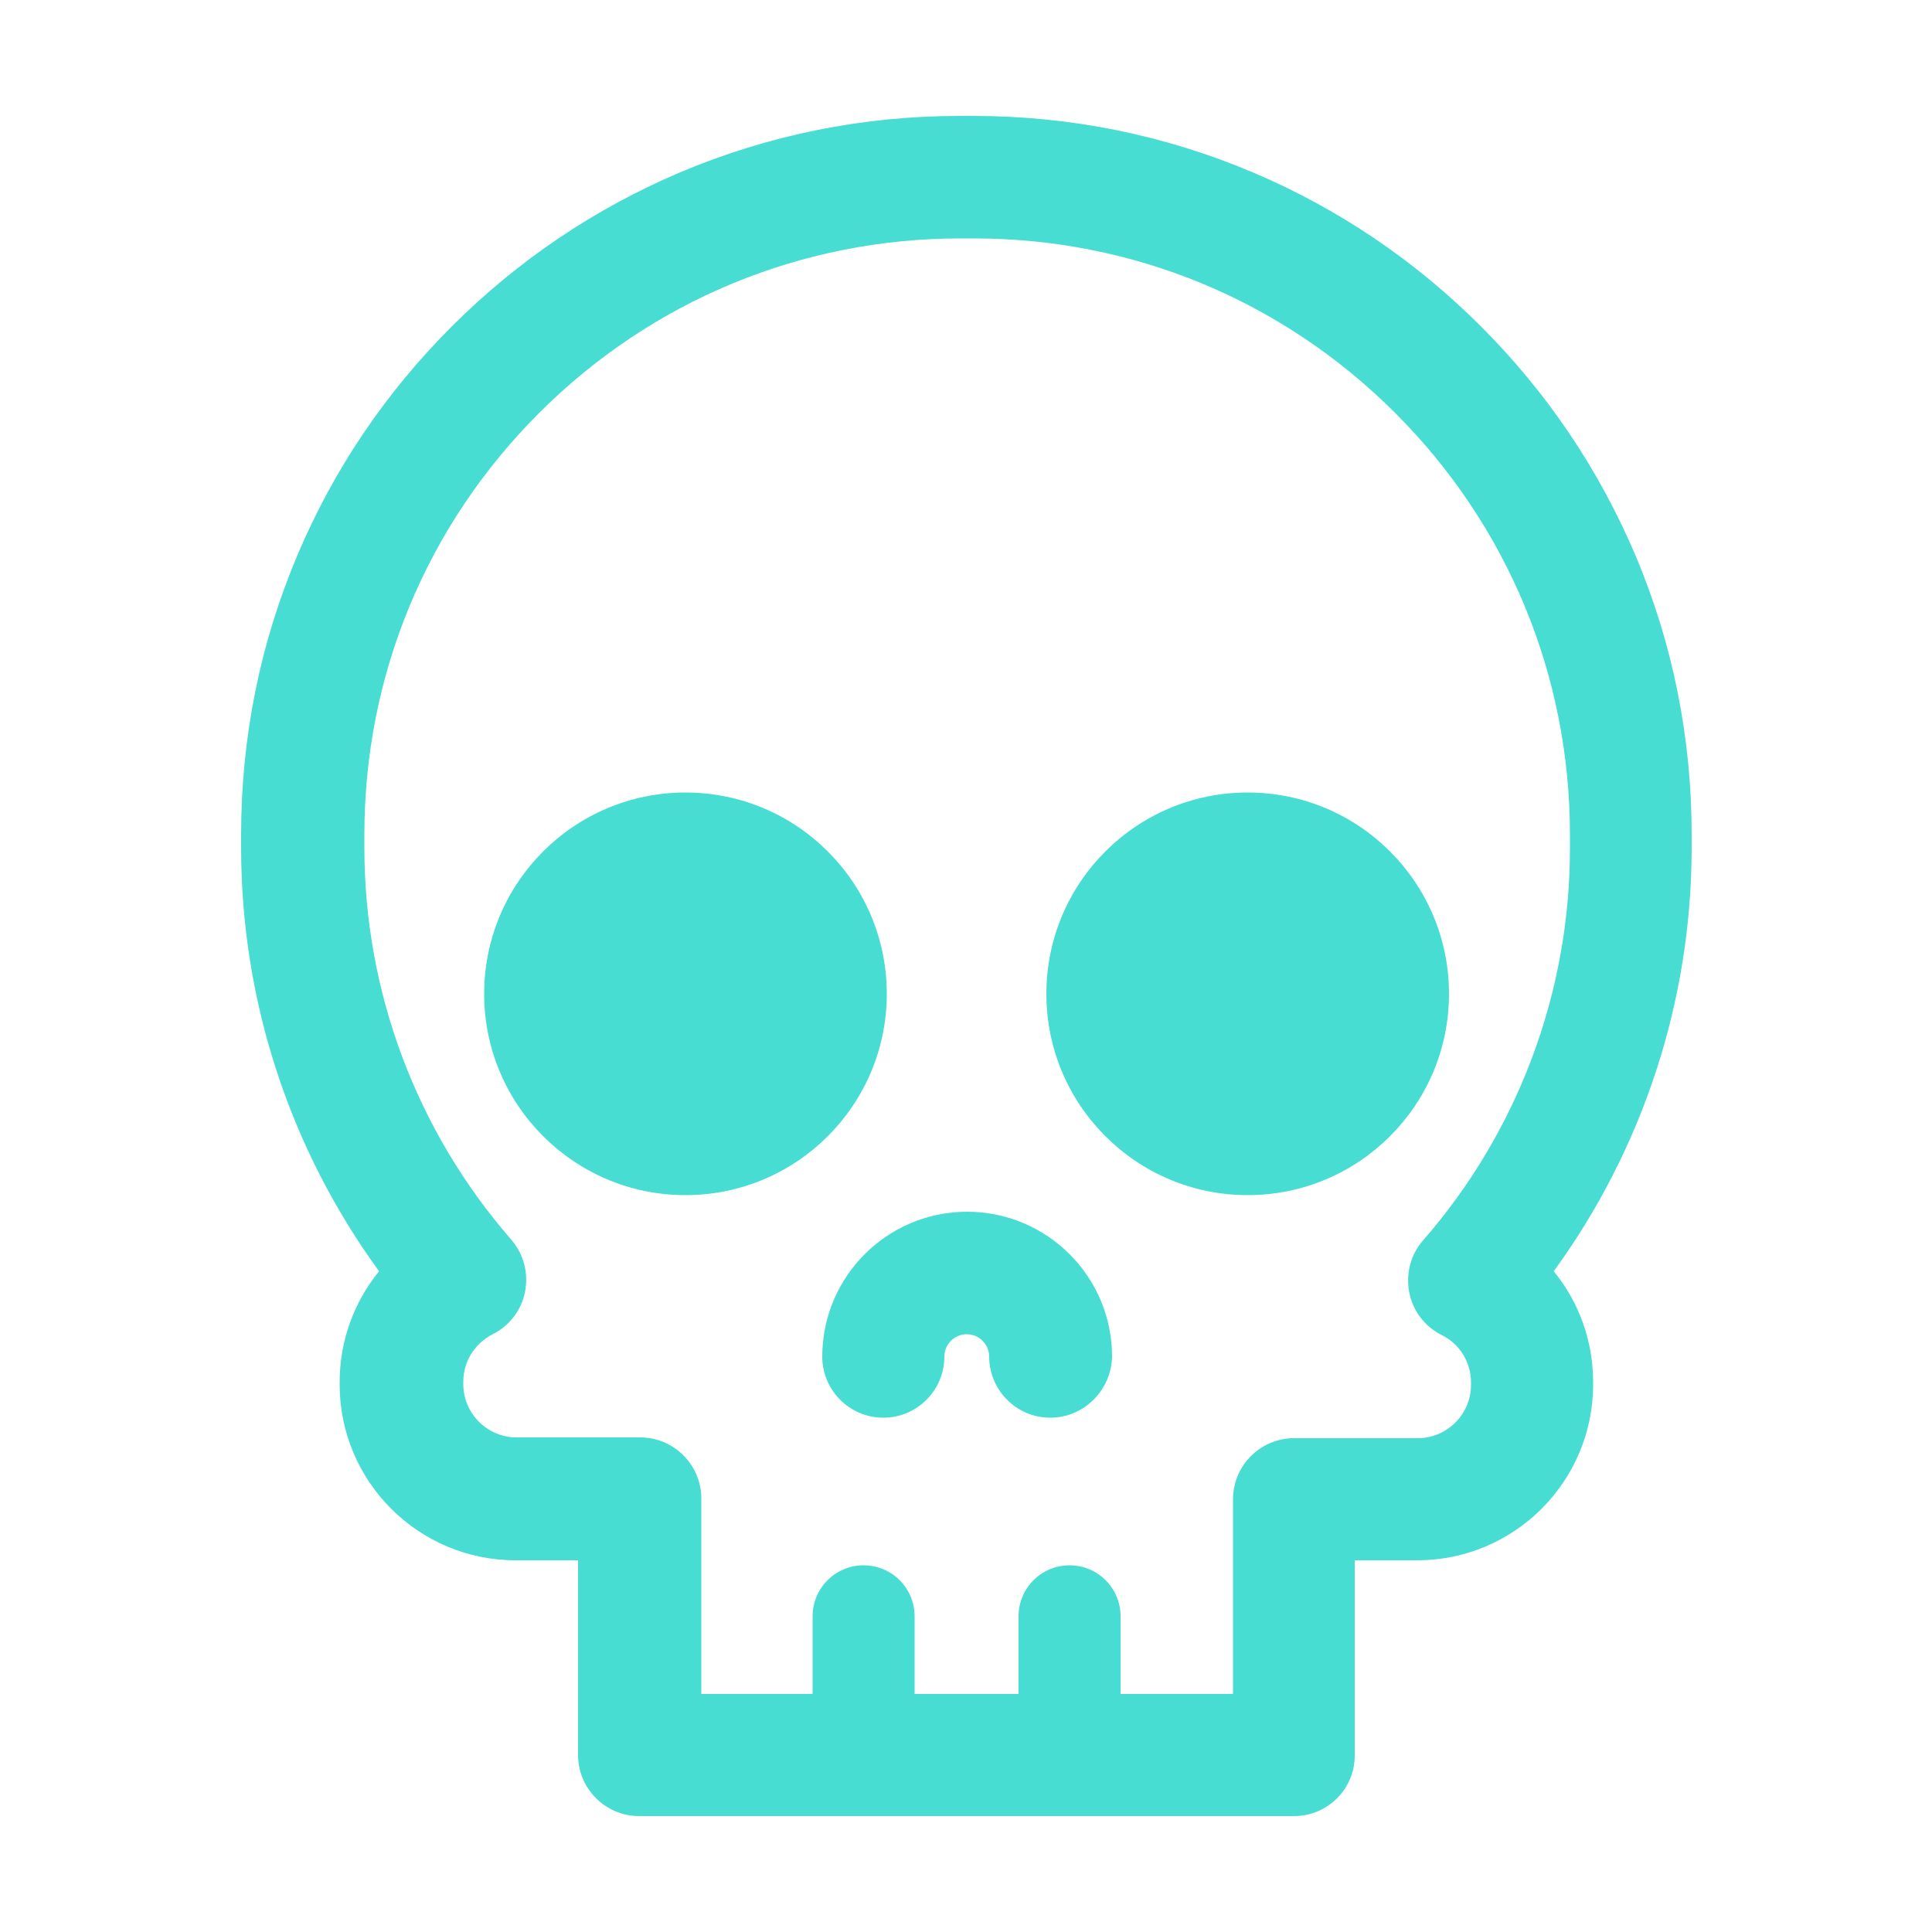 <?xml version="1.0" encoding="utf-8"?>
<!-- Generator: Adobe Illustrator 24.0.0, SVG Export Plug-In . SVG Version: 6.00 Build 0)  -->
<svg version="1.1" xmlns="http://www.w3.org/2000/svg" xmlns:xlink="http://www.w3.org/1999/xlink" x="0px" y="0px"
	 viewBox="0 0 50 50" style="enable-background:new 0 0 50 50;" xml:space="preserve">
<style type="text/css">
	.st0{display:none;}
	.st1{display:inline;}
	.st2{fill:#47DDD2;}
	.st3{display:inline;fill-rule:evenodd;clip-rule:evenodd;fill:#47DDD2;}
</style>
<g id="Layer_1" class="st0">
	<g class="st1">
		<path class="st2" d="M20.46,25.21c-1.67,1.12-3.32,2.25-5,3.36c-0.61,0.4-1.34,0.52-2.06,0.58c-1.27,0.11-2.5-0.08-3.71-0.45
			c-2.58-0.79-5.15-1.62-7.71-2.49c-1.09-0.37-1.4-1.57-0.61-2.42c0.62-0.66,1.43-1.03,2.25-1.37c1.25-0.53,2.5-1.04,3.75-1.56
			c1.34-0.55,2.69-1.09,4.03-1.64c1.9-0.78,12.51-5.15,15.91-6.56c2.52-1.04,5.03-2.1,7.55-3.15c2.3-0.96,4.61-1.9,6.9-2.86
			c1.09-0.46,2.17-0.94,3.29-1.35c0.8-0.29,1.63-0.38,2.47-0.22c0.96,0.19,1.41,0.92,1.47,1.89C49.05,8,48.85,9,48.72,10
			c-0.18,1.51-0.42,3.02-0.66,4.52c-0.51,3.3-4.01,25.22-4.23,26.8c-0.12,0.83-0.33,1.6-0.81,2.29c-0.6,0.88-1.47,1.31-2.51,1.19
			c-1.14-0.12-2.2-0.55-3.22-1.08c-1.11-0.57-2.12-1.32-3.16-2.01c-1.38-0.91-2.79-1.79-4.15-2.73c-2.35-1.64-4.75-3.19-6.97-5.02
			c-0.53-0.44-0.97-0.95-1.09-1.65c-0.1-0.55,0.01-1.06,0.35-1.53c0.49-0.68,1.15-1.19,1.75-1.75c1.8-1.68,10.75-10.17,12.13-11.62
			c0.47-0.49,0.84-1.05,1.04-1.71c0.18-0.61-0.08-0.89-0.71-0.77c-0.68,0.13-1.29,0.46-1.88,0.8C32.55,16.97,22,24.18,20.46,25.21z"
			/>
	</g>
</g>
<g id="Layer_2" class="st0">
	<g class="st1">
		<g>
			<path class="st2" d="M49,10.14c0,0,0,0.02,0,0.04c0,0.12,0.02,0.43-0.24,0.77c-1.12,1.51-2.32,2.87-3.83,4
				c-0.22,0.16-0.59,0.34-0.59,0.65c0,7.95-2.03,15.88-7.82,21.64c-7.38,7.33-18.44,9.32-28.27,6.61c-1.9-0.53-3.72-1.26-5.47-2.19
				c-0.58-0.32-1.15-0.64-1.7-1.01c-0.14-0.11-0.25-0.22-0.13-0.29c0.12-0.06,0.21-0.06,0.65,0c2.75,0.27,5.58-0.14,8.18-1.05
				c1.43-0.5,4.5-1.5,5.38-2.85c0.02-0.03,0.04-0.03,0.06-0.06c-0.36-0.08-0.72-0.08-1.07-0.15c-2.67-0.76-6.23-2.1-7.88-6.6
				c-0.1-0.26,0-0.4,0.27-0.35c2.2,0.17,2.99,0.05,3.75-0.12c-0.43-0.07-0.87-0.22-1.27-0.39c-3.36-1.28-5.82-4.56-6.27-8.11
				c-0.05-0.41-0.08-0.76-0.06-1.14c0.02-0.26,0.14-0.35,0.37-0.2c1.73,0.89,3.67,1.1,3.83,1.07c-0.43-0.34-0.83-0.7-1.22-1.07
				c-2.92-2.76-4.05-8.38-1.71-11.88c0.19-0.28,0.32-0.28,0.55-0.02c5.33,6.08,11.9,8.91,19.83,10.09c0.21,0.03,0.23,0,0.2-0.23
				c-0.21-1.4-0.23-2.76,0.1-4.14c0.35-1.43,1.03-2.78,1.96-3.92c0.9-1.11,2.02-2.02,3.28-2.68c1.26-0.66,2.65-1.06,4.07-1.15
				c1.46-0.09,2.93,0.14,4.29,0.69c1.03,0.42,1.94,0.99,2.8,1.71c0.18,0.15,0.34,0.33,0.5,0.52c0.11,0.11,0.23,0.15,0.4,0.11
				c2.03-0.51,3.93-1.22,5.77-2.21c0.08-0.04,0.15-0.06,0.26-0.02c0.08,0.06,0.05,0.17,0.01,0.25c-0.33,1.08-0.91,2.07-1.62,2.95
				c-0.46,0.57-1.61,1.99-2.4,2.12c1.65-0.28,3.33-0.7,4.86-1.39C49.02,10.05,49,10.01,49,10.14z"/>
		</g>
		<g>
			<path class="st2" d="M15.19,44.83C19.27,44.83,15.39,44.83,15.19,44.83C15.73,44.83,15.17,44.83,15.19,44.83z"/>
		</g>
		<g>
			<path class="st2" d="M15.19,44.83C14.4,44.83,15.13,44.83,15.19,44.83C15.06,44.83,15.19,44.83,15.19,44.83z"/>
		</g>
		<g>
			<path class="st2" d="M16.81,44.87C17.66,44.87,16.81,44.79,16.81,44.87C16.92,44.87,16.81,44.83,16.81,44.87z"/>
		</g>
		<g>
			<path class="st2" d="M33.62,5.45c0.07,0.04,0.15,0.04,0.2,0C33.77,5.45,33.69,5.45,33.62,5.45z"/>
		</g>
	</g>
</g>
<g id="Layer_3" class="st0">
	<path class="st3" d="M24.64,4.03c-11.88,0-21.51,9.63-21.51,21.52c0,9.5,6.16,17.57,14.71,20.41c1.08,0.2,1.47-0.47,1.47-1.04
		c0-0.51-0.02-1.86-0.03-3.66c-5.98,1.3-7.25-2.88-7.25-2.88c-0.98-2.49-2.39-3.15-2.39-3.15c-1.95-1.33,0.15-1.31,0.15-1.31
		c2.16,0.15,3.3,2.22,3.3,2.22c1.92,3.29,5.04,2.34,6.26,1.79c0.2-1.39,0.75-2.34,1.37-2.88c-4.78-0.54-9.8-2.39-9.8-10.63
		c0-2.35,0.84-4.27,2.21-5.77c-0.22-0.54-0.96-2.73,0.21-5.69c0,0,1.81-0.58,5.92,2.21c1.72-0.48,3.56-0.72,5.39-0.72
		c1.83,0.01,3.67,0.25,5.39,0.72c4.11-2.78,5.91-2.21,5.91-2.21c1.17,2.96,0.44,5.15,0.21,5.69c1.38,1.5,2.21,3.42,2.21,5.77
		c0,8.27-5.03,10.08-9.82,10.62C29.31,35.7,30,37.02,30,39.02c0,2.88-0.03,5.2-0.03,5.9c0,0.58,0.39,1.24,1.48,1.03
		c8.54-2.85,14.7-10.91,14.7-20.41C46.15,13.66,36.52,4.03,24.64,4.03z"/>
</g>
<g id="Layer_4">
	<g>
		<g>
			<path class="st2" d="M27.18,36.69c-0.87,0-1.58-0.71-1.58-1.58c0-0.32-0.26-0.58-0.58-0.58c-0.32,0-0.58,0.26-0.58,0.58
				c0,0.87-0.71,1.58-1.58,1.58c-0.87,0-1.58-0.71-1.58-1.58c0-2.07,1.68-3.75,3.75-3.75c2.07,0,3.75,1.68,3.75,3.75
				C28.76,35.98,28.05,36.69,27.18,36.69z"/>
		</g>
		<circle class="st2" cx="17.74" cy="25.72" r="5.21"/>
		<circle class="st2" cx="32.29" cy="25.72" r="5.21"/>
		<g>
			<path class="st2" d="M33.49,47H16.54c-0.87,0-1.58-0.71-1.58-1.58v-5.04h-1.62c-2.51,0-4.55-2.04-4.55-4.55v-0.06
				c0-1.07,0.37-2.07,1.02-2.87c-2.31-3.17-3.57-7-3.57-10.96V21.6c0-2.51,0.49-4.95,1.46-7.24c0.94-2.22,2.28-4.2,3.99-5.91
				c1.71-1.71,3.7-3.05,5.91-3.99C19.9,3.49,22.33,3,24.84,3h0.34c2.51,0,4.95,0.49,7.24,1.46c2.22,0.94,4.2,2.28,5.91,3.99
				c1.71,1.71,3.05,3.7,3.99,5.91c0.97,2.29,1.46,4.73,1.46,7.24v0.34c0,3.95-1.26,7.79-3.57,10.96c0.65,0.79,1.02,1.8,1.02,2.87
				v0.06c0,2.51-2.04,4.55-4.55,4.55h-1.62v5.04C35.07,46.29,34.36,47,33.49,47z M18.13,43.84h13.78v-5.04
				c0-0.87,0.71-1.58,1.58-1.58h3.2c0.76,0,1.38-0.62,1.38-1.38v-0.06c0-0.52-0.29-1-0.76-1.23c-0.44-0.22-0.75-0.63-0.84-1.11
				c-0.09-0.48,0.04-0.98,0.36-1.34c2.45-2.81,3.8-6.41,3.8-10.14V21.6c0-4.12-1.61-8-4.52-10.91c-2.92-2.92-6.79-4.52-10.91-4.52
				h-0.34c-4.12,0-8,1.61-10.91,4.52c-2.92,2.92-4.52,6.79-4.52,10.91v0.34c0,3.73,1.35,7.33,3.8,10.14
				c0.32,0.37,0.45,0.86,0.36,1.34c-0.09,0.48-0.4,0.89-0.84,1.11c-0.47,0.24-0.76,0.71-0.76,1.23v0.06c0,0.76,0.62,1.38,1.38,1.38
				h3.2c0.87,0,1.58,0.71,1.58,1.58V43.84z"/>
		</g>
		<g>
			<path class="st2" d="M22.35,46.39c-0.73,0-1.32-0.59-1.32-1.32v-3.24c0-0.73,0.59-1.32,1.32-1.32c0.73,0,1.32,0.59,1.32,1.32
				v3.24C23.67,45.8,23.08,46.39,22.35,46.39z"/>
		</g>
		<g>
			<path class="st2" d="M27.68,46.39c-0.73,0-1.32-0.59-1.32-1.32v-3.24c0-0.73,0.59-1.32,1.32-1.32c0.73,0,1.32,0.59,1.32,1.32
				v3.24C29,45.8,28.41,46.39,27.68,46.39z"/>
		</g>
	</g>
</g>
<g id="Layer_5" class="st0">
	<g class="st1">
		<path class="st2" d="M25.56,24.64c0.91,1.6-1.12,2.09-2.07,2.18c-1.44,0.14-1.74-0.69-1.46-1.74c0.09-0.37,0.3-0.71,0.59-0.96
			c0.29-0.25,0.65-0.41,1.03-0.45c0.38-0.03,0.76,0.04,1.09,0.21C25.09,24.05,25.37,24.32,25.56,24.64L25.56,24.64z"/>
		<path class="st2" d="M31.23,21.69c-1.05,8.06,13.16,6.39,12.89,12.81c1.4-1.82,2-6.77-2.12-9.32
			C38.32,22.9,33.52,24.14,31.23,21.69z"/>
		<path class="st2" d="M39.42,18.65c-0.09-0.09-0.19-0.17-0.28-0.25C39.23,18.48,39.32,18.57,39.42,18.65z"/>
		<path class="st2" d="M42.72,24.52l-0.01-0.01c-0.13-0.24-0.27-0.47-0.44-0.68c-0.48-0.65-1.17-1.11-1.95-1.32
			c-0.52-0.13-1.05-0.22-1.59-0.25c-0.54-0.04-1.1-0.06-1.66-0.09c-1.12-0.06-2.27-0.18-3.39-0.5c-0.28-0.08-0.56-0.17-0.83-0.27
			c-0.14-0.05-0.27-0.11-0.41-0.16c-0.14-0.06-0.28-0.13-0.42-0.2c-0.53-0.29-1.02-0.64-1.45-1.06c-0.86-0.8-1.54-1.71-2.22-2.6
			c-0.64-0.89-1.33-1.74-2.06-2.55c-0.72-0.8-1.58-1.46-2.52-1.97c-0.98-0.49-2.05-0.8-3.14-0.9c1.14-0.12,2.28,0.02,3.36,0.41
			c1.08,0.42,2.07,1.05,2.91,1.85c0.55,0.51,1.06,1.06,1.54,1.64c3.56-0.7,6.45-0.08,8.67,1.13l0.05,0.03
			c0.71,0.38,1.37,0.84,1.97,1.37c0.1,0.08,0.19,0.17,0.28,0.25c0.47,0.43,0.91,0.9,1.32,1.4l0.03,0.04
			C42.07,21.75,42.72,23.47,42.72,24.52z"/>
		<path class="st2" d="M20.81,13.01c0.91,0.13,1.84,0.49,2.43,1.18c0.6,0.69,0.82,1.59,0.99,2.44c0.14,0.66,0.25,1.34,0.51,1.96
			c0.13,0.31,0.31,0.57,0.47,0.86c0.13,0.24,0.36,0.46,0.45,0.71c0.02,0.04,0.02,0.08,0.02,0.12c0,0.04-0.02,0.08-0.04,0.11
			c-0.32,0.35-1.17-0.04-1.49-0.2c-0.56-0.28-1.06-0.66-1.47-1.12c-1.29-1.44-1.96-3.51-1.92-5.39
			C20.75,13.46,20.77,13.23,20.81,13.01z"/>
		<path class="st2" d="M36,29.21c-1.96,5.48,6.94,9.15,3.6,14.72c3.42-1.41,5.05-5.68,3.63-9.07C41.99,31.89,38.32,30.8,36,29.21z"
			/>
		<path class="st2" d="M24.23,36.37c0.53-0.4,1.12-0.74,1.74-0.99c0.63-0.25,1.28-0.44,1.94-0.56c1.32-0.25,2.62-0.31,3.72-0.75
			c0.54-0.21,1.04-0.52,1.47-0.91c0.42-0.39,0.74-0.87,0.93-1.4c0.2-0.56,0.28-1.16,0.24-1.76c-0.05-0.64-0.19-1.27-0.43-1.87
			c0.49,0.51,0.84,1.13,1.04,1.81c0.19,0.68,0.21,1.39,0.06,2.08c-0.17,0.73-0.54,1.4-1.07,1.93c-0.52,0.51-1.15,0.91-1.85,1.15
			c-0.66,0.23-1.35,0.37-2.05,0.42c-0.67,0.06-1.32,0.07-1.96,0.11C26.72,35.68,25.44,35.93,24.23,36.37L24.23,36.37z"/>
		<path class="st2" d="M36.79,46c-0.2,0.16-0.4,0.32-0.61,0.47c-0.22,0.14-0.45,0.27-0.69,0.38c-0.49,0.24-1.04,0.36-1.59,0.36
			c-1.49-0.03-2.55-1.14-3.16-2.39c-0.42-0.86-0.71-1.78-1.21-2.59c-0.71-1.17-1.93-2.1-3.37-1.93c-0.58,0.07-1.13,0.34-1.45,0.84
			c-0.85,1.32,0.37,3.17,1.93,2.91c0.13-0.02,0.26-0.06,0.39-0.11c0.12-0.05,0.24-0.12,0.34-0.21c0.22-0.18,0.38-0.42,0.48-0.69
			c0.1-0.28,0.13-0.58,0.07-0.87c-0.06-0.3-0.24-0.57-0.5-0.75c0.3,0.14,0.53,0.39,0.65,0.7c0.12,0.32,0.15,0.66,0.09,1
			c-0.06,0.35-0.22,0.68-0.45,0.95c-0.12,0.14-0.26,0.26-0.42,0.36c-0.16,0.1-0.32,0.18-0.49,0.23c-0.35,0.12-0.73,0.16-1.1,0.11
			c-0.52-0.07-1.01-0.29-1.42-0.61c-0.48-0.38-0.84-0.88-1.28-1.31c-0.5-0.52-1.09-0.96-1.74-1.27c-0.45-0.2-0.92-0.34-1.4-0.43
			c-0.24-0.05-0.49-0.09-0.73-0.12c-0.11-0.01-0.66-0.13-0.74-0.06c0.76-0.7,1.59-1.32,2.47-1.85c0.91-0.54,1.88-0.95,2.89-1.24
			c1.05-0.3,2.15-0.38,3.24-0.25c0.56,0.07,1.11,0.21,1.63,0.42c0.55,0.22,1.05,0.53,1.49,0.92c0.43,0.41,0.79,0.9,1.03,1.44
			c0.22,0.51,0.39,1.04,0.5,1.59c0.32,1.63,0.2,4.16,2.34,4.53c0.11,0.02,0.22,0.04,0.34,0.05l0.35,0.01
			c0.24-0.02,0.48-0.05,0.71-0.1C35.86,46.37,36.33,46.21,36.79,46L36.79,46z"/>
		<path class="st2" d="M24.38,44.23l-0.06-0.04L24.38,44.23z"/>
		<path class="st2" d="M22.46,21.21c-0.08,0.3-0.21,0.58-0.4,0.83c-0.35,0.45-0.8,0.8-1.33,1.02c-0.47,0.2-0.97,0.33-1.48,0.39
			c-0.11,0.01-0.23,0.02-0.34,0.03c-0.32,0.01-0.63,0.13-0.89,0.33c-0.25,0.2-0.43,0.48-0.52,0.79c-0.04,0.16-0.07,0.31-0.09,0.47
			c-0.05,0.41-0.06,0.84-0.1,1.36c-0.11,0.88-0.37,1.74-0.76,2.54c-0.51,1.07-1.08,1.93-0.94,3.16c0.09,0.8,0.5,1.33,1.04,1.89
			c0.98,1,3.18,1.45,2.69,3.93c-0.3,1.48-2.74,3.03-6.18,3.57c0.34-0.05-0.44-1.37-0.49-1.45c-0.37-0.58-0.77-1.12-1.07-1.75
			c-0.57-1.22-0.84-2.62-0.61-3.95c0.25-1.4,1.29-2.48,2.15-3.55c1.03-1.27,2.1-2.94,2.34-4.6c0.06-0.4,0.1-0.9,0.19-1.4
			c0.09-0.55,0.26-1.09,0.51-1.59c0.17-0.33,0.4-0.62,0.68-0.87c0.14-0.13,0.24-0.31,0.27-0.5c0.03-0.19,0-0.39-0.1-0.56l-5.48-9.87
			l7.88,9.72c0.09,0.11,0.2,0.2,0.33,0.27c0.13,0.06,0.27,0.1,0.41,0.1c0.14,0,0.29-0.03,0.42-0.08c0.13-0.06,0.25-0.14,0.34-0.25
			l0,0c0.1-0.12,0.16-0.26,0.16-0.42c0-0.15-0.05-0.3-0.14-0.42c-0.51-0.66-1.06-1.33-1.59-1.99l-1.98-2.45L13.41,11L5.43,1.21
			l8.49,9.34l4.24,4.68l2.11,2.35c0.7,0.79,1.4,1.55,2.1,2.38l0.11,0.14l0.03,0.22C22.55,20.62,22.53,20.92,22.46,21.21L22.46,21.21
			z"/>
		<path class="st2" d="M24.28,44.16c-0.38-0.29-0.72-0.64-1.01-1.02C23.58,43.5,23.92,43.84,24.28,44.16L24.28,44.16z"/>
	</g>
</g>
<g id="Layer_6" class="st0">
</g>
</svg>
